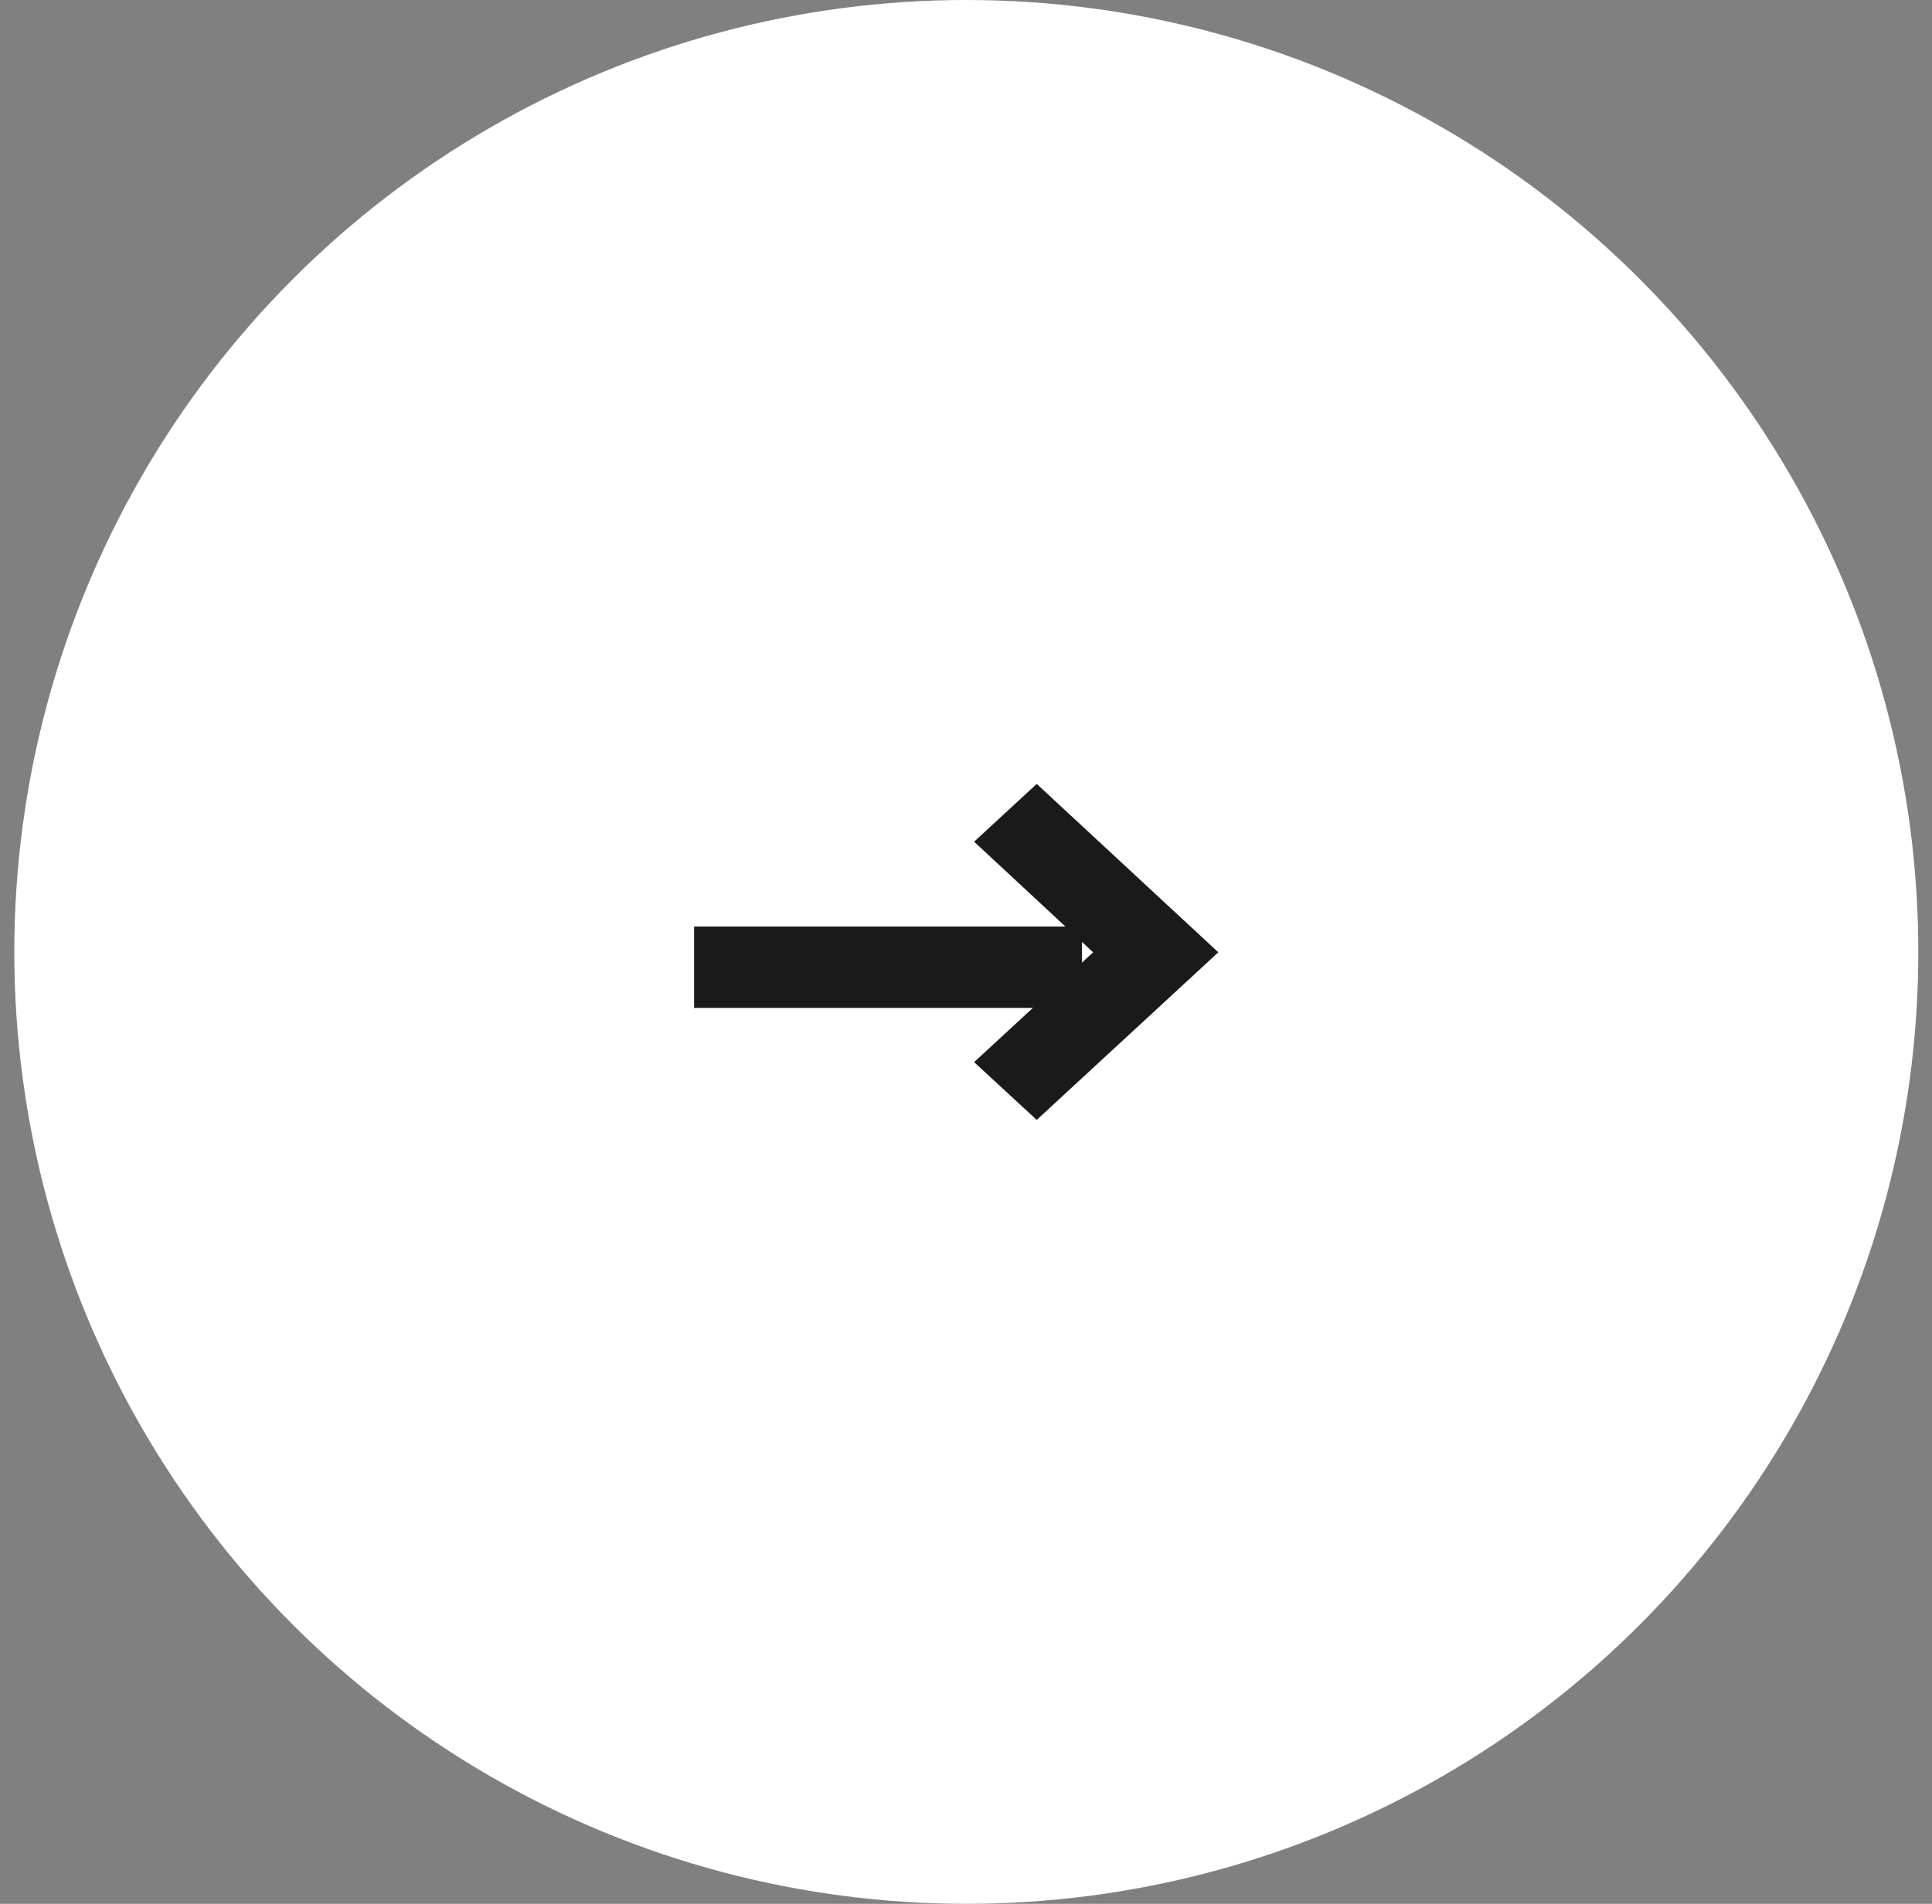 <svg width="69" height="68" viewBox="0 0 69 68" fill="none" xmlns="http://www.w3.org/2000/svg">
<rect x="0" y="0" width="69" height="68" fill="#808080" stroke="none"/>
<circle cx="34" cy="34" r="34" transform="matrix(-1 0 0 1 68.511 0)" fill="white"/>
<path d="M24.79 33.094L24.79 36L38.642 36L38.642 33.094L24.79 33.094Z" fill="#1A1A1A"/>
<path d="M43.511 34.014L37.026 40L34.79 37.937L39.04 34.014L34.79 30.063L37.026 28L43.511 34.014Z" fill="#1A1A1A"/>
</svg>
